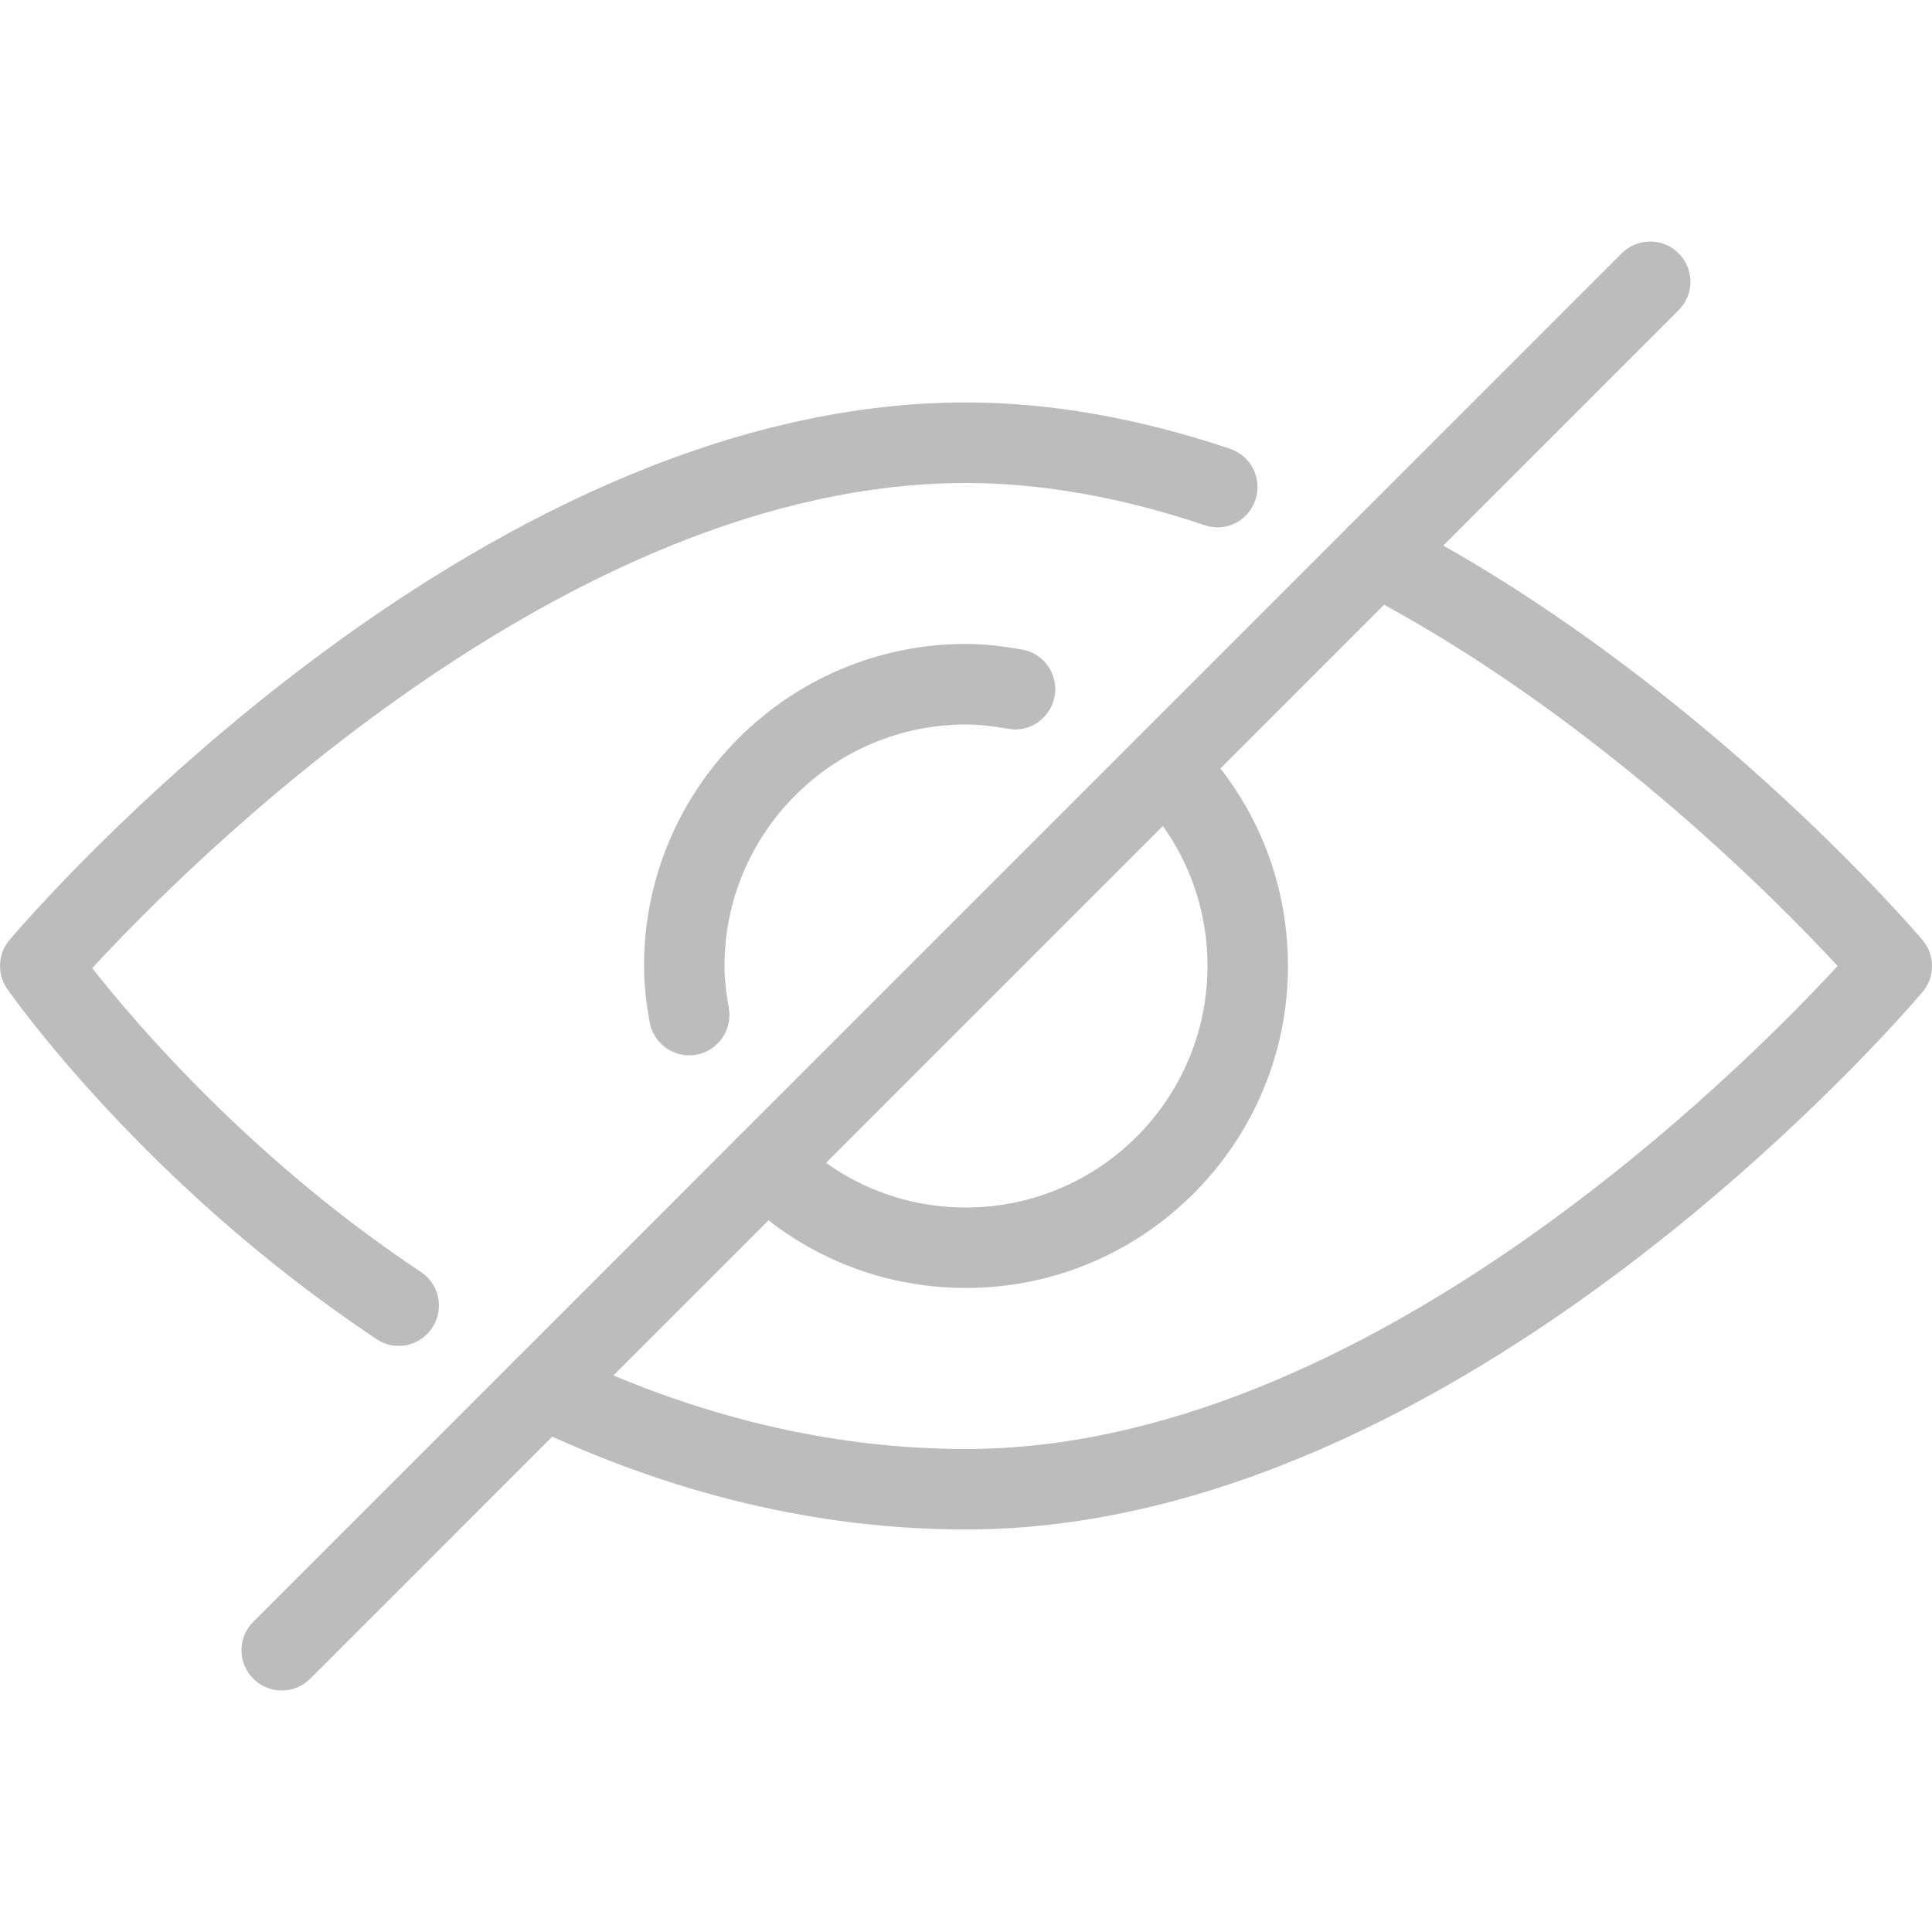 <svg width="20" height="20" viewBox="0 0 20 20" fill="none" xmlns="http://www.w3.org/2000/svg">
<g clip-path="url(#clip0_141_182)">
<path d="M12.357 7.643C12.194 7.48 11.93 7.48 11.768 7.643C11.605 7.805 11.605 8.07 11.768 8.232C12.239 8.704 12.5 9.331 12.5 10C12.5 11.378 11.378 12.5 10 12.5C9.332 12.5 8.704 12.24 8.233 11.767C8.07 11.605 7.806 11.605 7.643 11.767C7.481 11.929 7.481 12.194 7.643 12.356C8.272 12.986 9.109 13.333 10 13.333C11.838 13.333 13.333 11.838 13.333 10C13.333 9.109 12.987 8.271 12.357 7.643Z" fill="#BCBCBC"/>
<path d="M10.581 6.724C10.392 6.691 10.198 6.666 10 6.666C8.162 6.666 6.667 8.161 6.667 10C6.667 10.198 6.691 10.391 6.725 10.581C6.761 10.782 6.937 10.925 7.134 10.925C7.158 10.925 7.183 10.923 7.208 10.918C7.433 10.878 7.585 10.661 7.545 10.435C7.519 10.294 7.5 10.15 7.5 10C7.5 8.621 8.622 7.5 10 7.5C10.15 7.5 10.294 7.519 10.436 7.544C10.658 7.589 10.878 7.432 10.918 7.206C10.958 6.981 10.807 6.764 10.581 6.724Z" fill="#BCBCBC"/>
<path d="M19.901 9.731C19.807 9.619 17.553 6.988 14.443 5.377C14.242 5.271 13.988 5.351 13.882 5.556C13.776 5.761 13.856 6.012 14.061 6.118C16.456 7.358 18.369 9.293 19.023 10C18.03 11.076 14.121 15 10 15C8.602 15 7.193 14.662 5.81 13.996C5.605 13.895 5.354 13.982 5.254 14.19C5.153 14.396 5.241 14.646 5.448 14.746C6.944 15.468 8.476 15.833 10 15.833C15.134 15.833 19.709 10.496 19.902 10.269C20.033 10.114 20.033 9.886 19.901 9.731Z" fill="#BCBCBC"/>
<path d="M12.734 4.646C11.786 4.327 10.866 4.166 10 4.166C4.866 4.166 0.291 9.503 0.098 9.731C-0.023 9.874 -0.033 10.082 0.075 10.238C0.133 10.32 1.51 12.276 3.898 13.862C3.968 13.91 4.048 13.932 4.128 13.932C4.262 13.932 4.394 13.867 4.474 13.745C4.602 13.554 4.549 13.295 4.358 13.168C2.604 12.002 1.404 10.595 0.955 10.022C1.914 8.981 5.849 5 10 5C10.776 5 11.607 5.146 12.468 5.436C12.687 5.514 12.923 5.393 12.996 5.174C13.069 4.956 12.953 4.72 12.734 4.646Z" fill="#BCBCBC"/>
<path d="M17.377 2.622C17.215 2.46 16.951 2.46 16.788 2.622L2.622 16.789C2.459 16.951 2.459 17.216 2.622 17.378C2.703 17.459 2.81 17.5 2.917 17.5C3.023 17.5 3.13 17.459 3.211 17.378L17.377 3.211C17.54 3.049 17.54 2.785 17.377 2.622Z" fill="#BCBCBC"/>
</g>
<defs>
<clipPath id="clip0_141_182">
<rect width="20" height="20" fill="white"/>
</clipPath>
</defs>
</svg>
